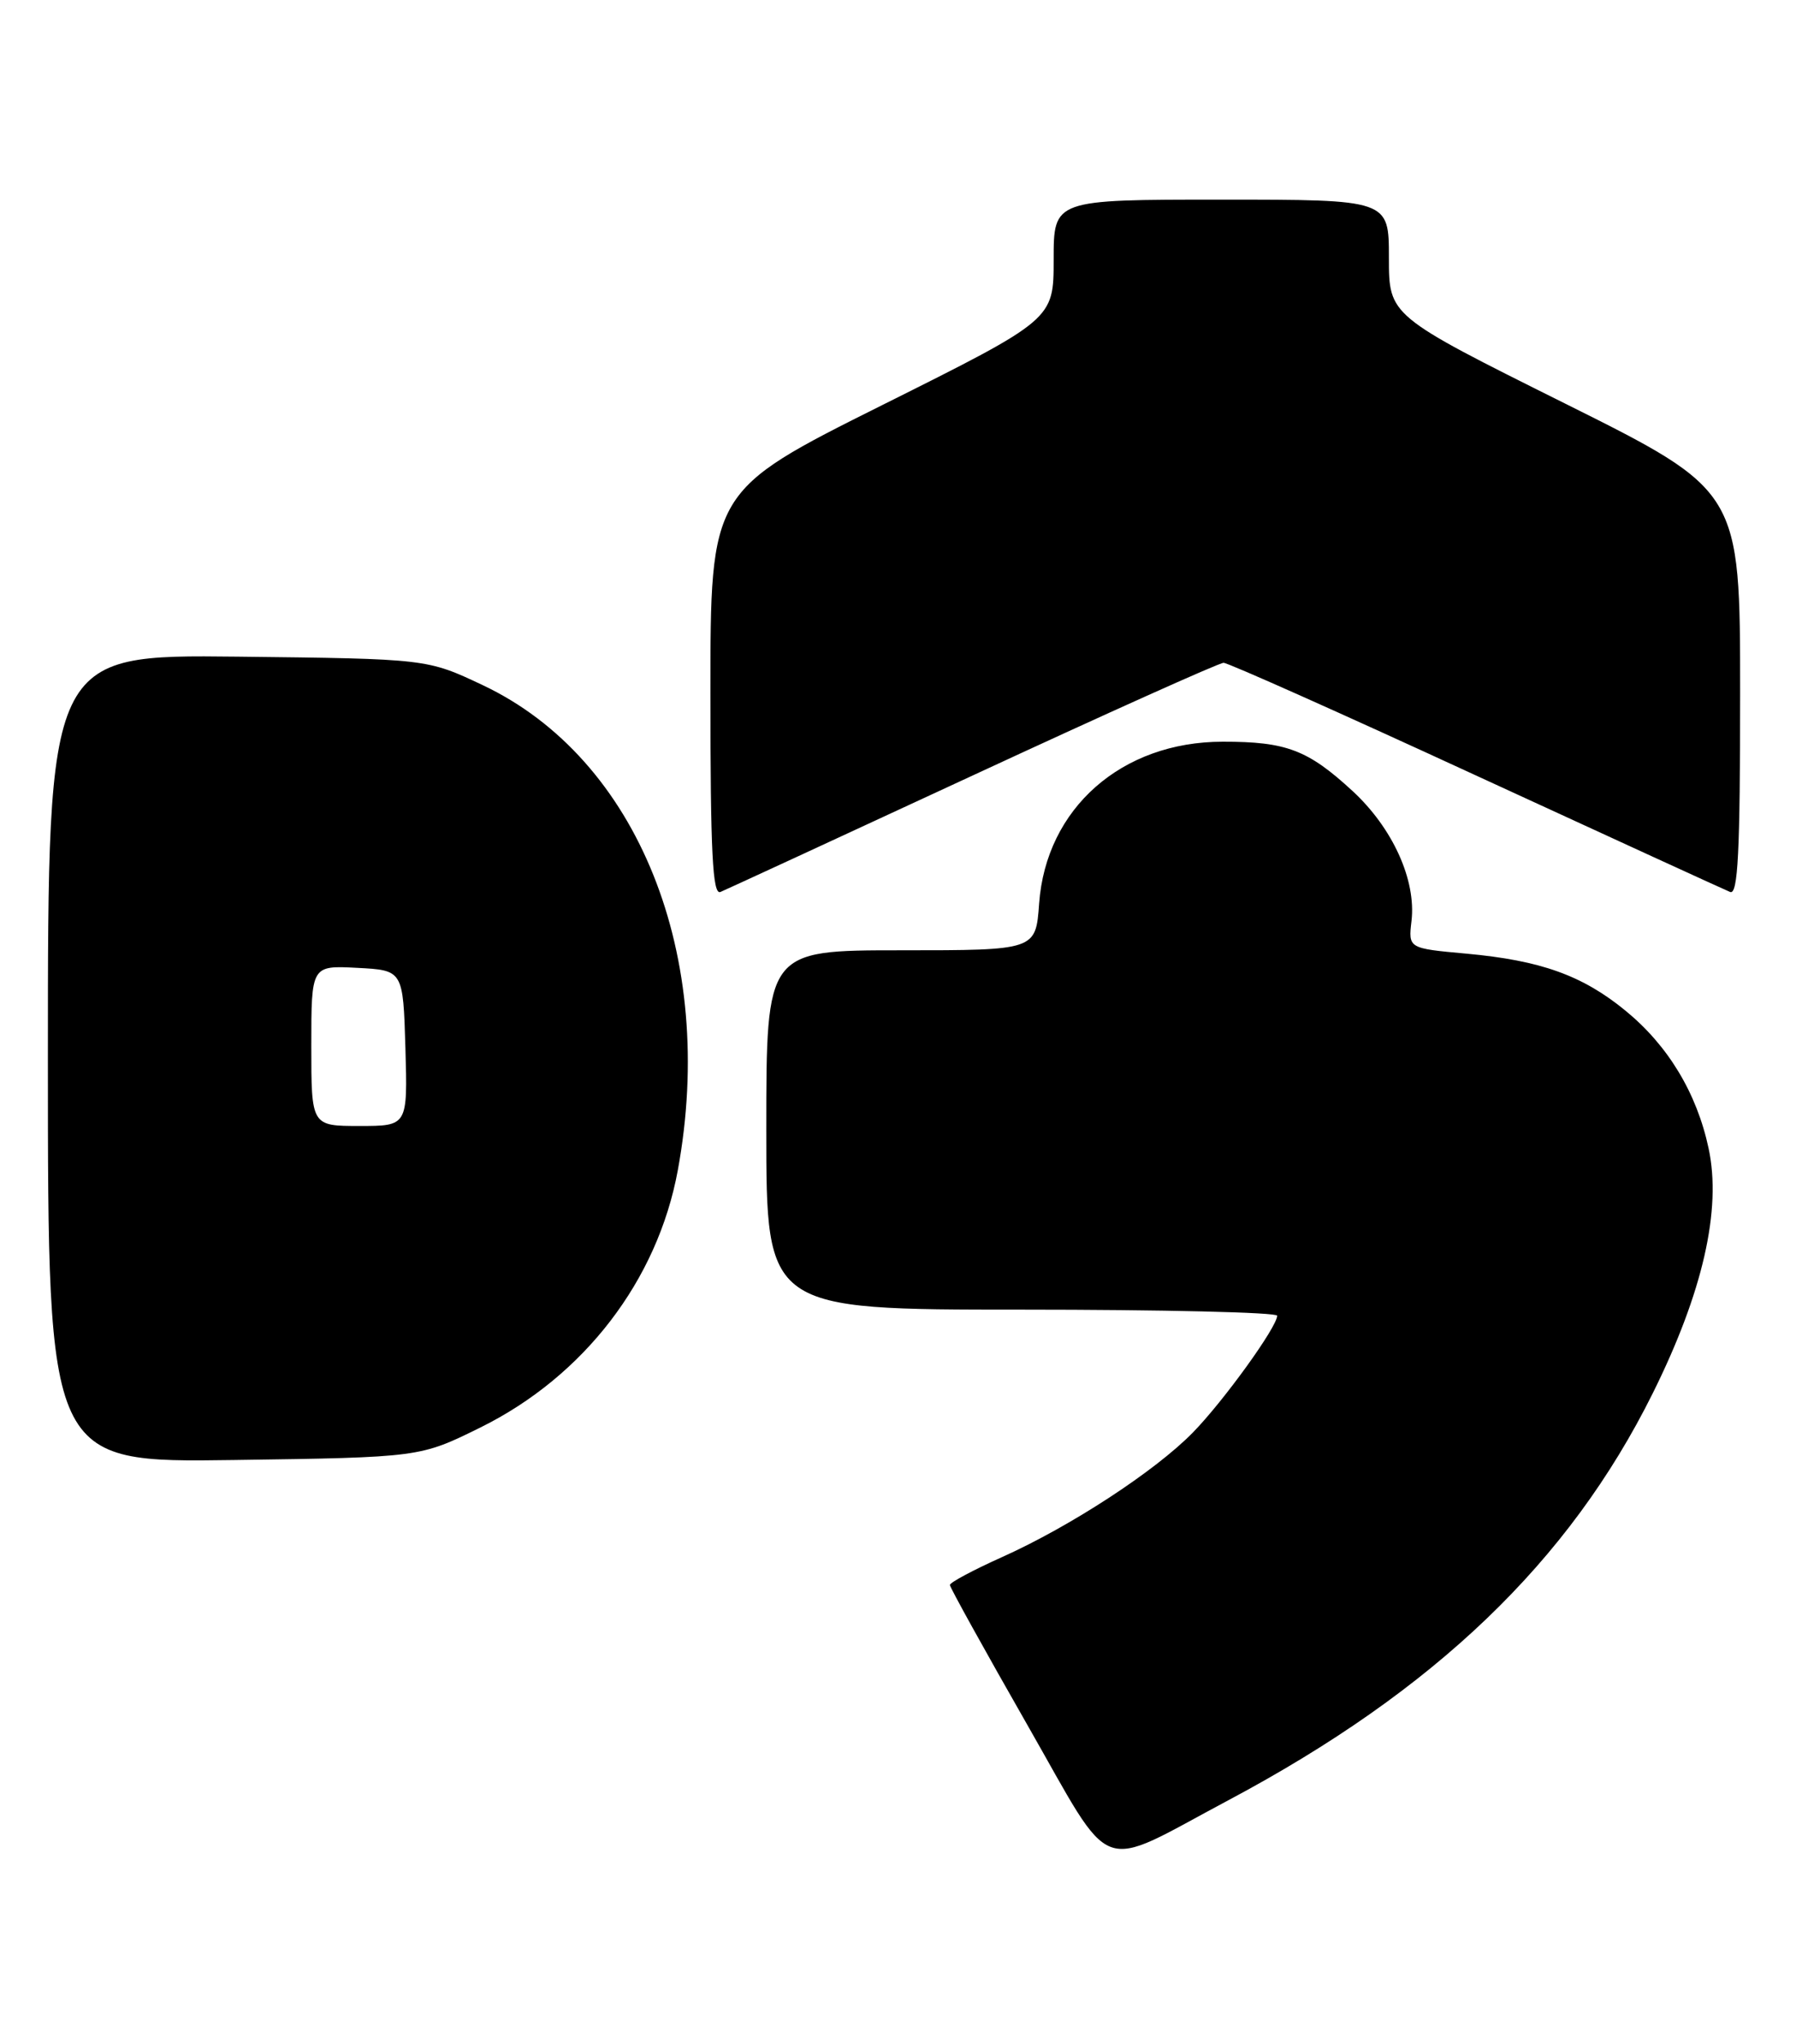 <?xml version="1.0" encoding="UTF-8" standalone="no"?>
<!DOCTYPE svg PUBLIC "-//W3C//DTD SVG 1.1//EN" "http://www.w3.org/Graphics/SVG/1.1/DTD/svg11.dtd" >
<svg xmlns="http://www.w3.org/2000/svg" xmlns:xlink="http://www.w3.org/1999/xlink" version="1.1" viewBox="0 0 225 256">
 <g >
 <path fill="currentColor"
d=" M 153.88 225.44 C 179.75 211.68 196.57 195.56 207.05 174.48 C 213.32 161.87 215.70 151.47 214.05 143.80 C 212.57 136.88 208.98 130.94 203.66 126.58 C 198.25 122.14 193.01 120.27 183.70 119.42 C 176.43 118.76 176.43 118.76 176.83 115.33 C 177.43 110.20 174.47 103.69 169.44 99.05 C 163.85 93.90 161.15 92.87 153.18 92.88 C 140.51 92.88 131.05 101.22 130.18 113.14 C 129.76 119.00 129.76 119.00 112.88 119.00 C 96.00 119.00 96.00 119.00 96.00 141.50 C 96.00 164.00 96.00 164.00 128.00 164.00 C 145.60 164.00 160.00 164.34 160.00 164.76 C 160.00 166.16 153.29 175.45 149.44 179.39 C 144.70 184.23 134.13 191.13 125.53 194.99 C 121.94 196.60 119.00 198.17 119.00 198.48 C 119.00 198.78 123.36 206.65 128.68 215.96 C 139.74 235.30 137.16 234.33 153.88 225.44 Z  M 60.20 178.75 C 73.16 172.34 82.37 160.35 84.91 146.57 C 89.86 119.70 79.93 95.00 60.50 85.81 C 53.50 82.50 53.50 82.50 29.75 82.23 C 6.00 81.97 6.00 81.97 6.00 132.56 C 6.00 183.16 6.00 183.16 29.31 182.83 C 52.61 182.50 52.61 182.50 60.20 178.75 Z  M 121.90 97.09 C 138.62 89.34 152.74 83.00 153.29 83.00 C 153.84 83.00 168.06 89.34 184.89 97.10 C 201.73 104.85 216.06 111.42 216.75 111.70 C 217.73 112.10 218.00 106.74 218.00 86.84 C 218.00 61.46 218.00 61.46 196.00 50.50 C 174.00 39.54 174.00 39.54 174.00 32.27 C 174.00 25.00 174.00 25.00 153.00 25.00 C 132.00 25.00 132.00 25.00 132.00 32.50 C 132.00 40.01 132.00 40.01 110.50 50.74 C 89.00 61.48 89.00 61.48 89.00 86.85 C 89.00 106.75 89.27 112.10 90.25 111.70 C 90.94 111.41 105.18 104.84 121.90 97.09 Z  M 39.00 130.95 C 39.00 120.90 39.00 120.90 44.75 121.20 C 50.50 121.50 50.50 121.50 50.79 131.25 C 51.07 141.00 51.07 141.00 45.04 141.00 C 39.00 141.00 39.00 141.00 39.00 130.95 Z "/>
</g>
</svg>